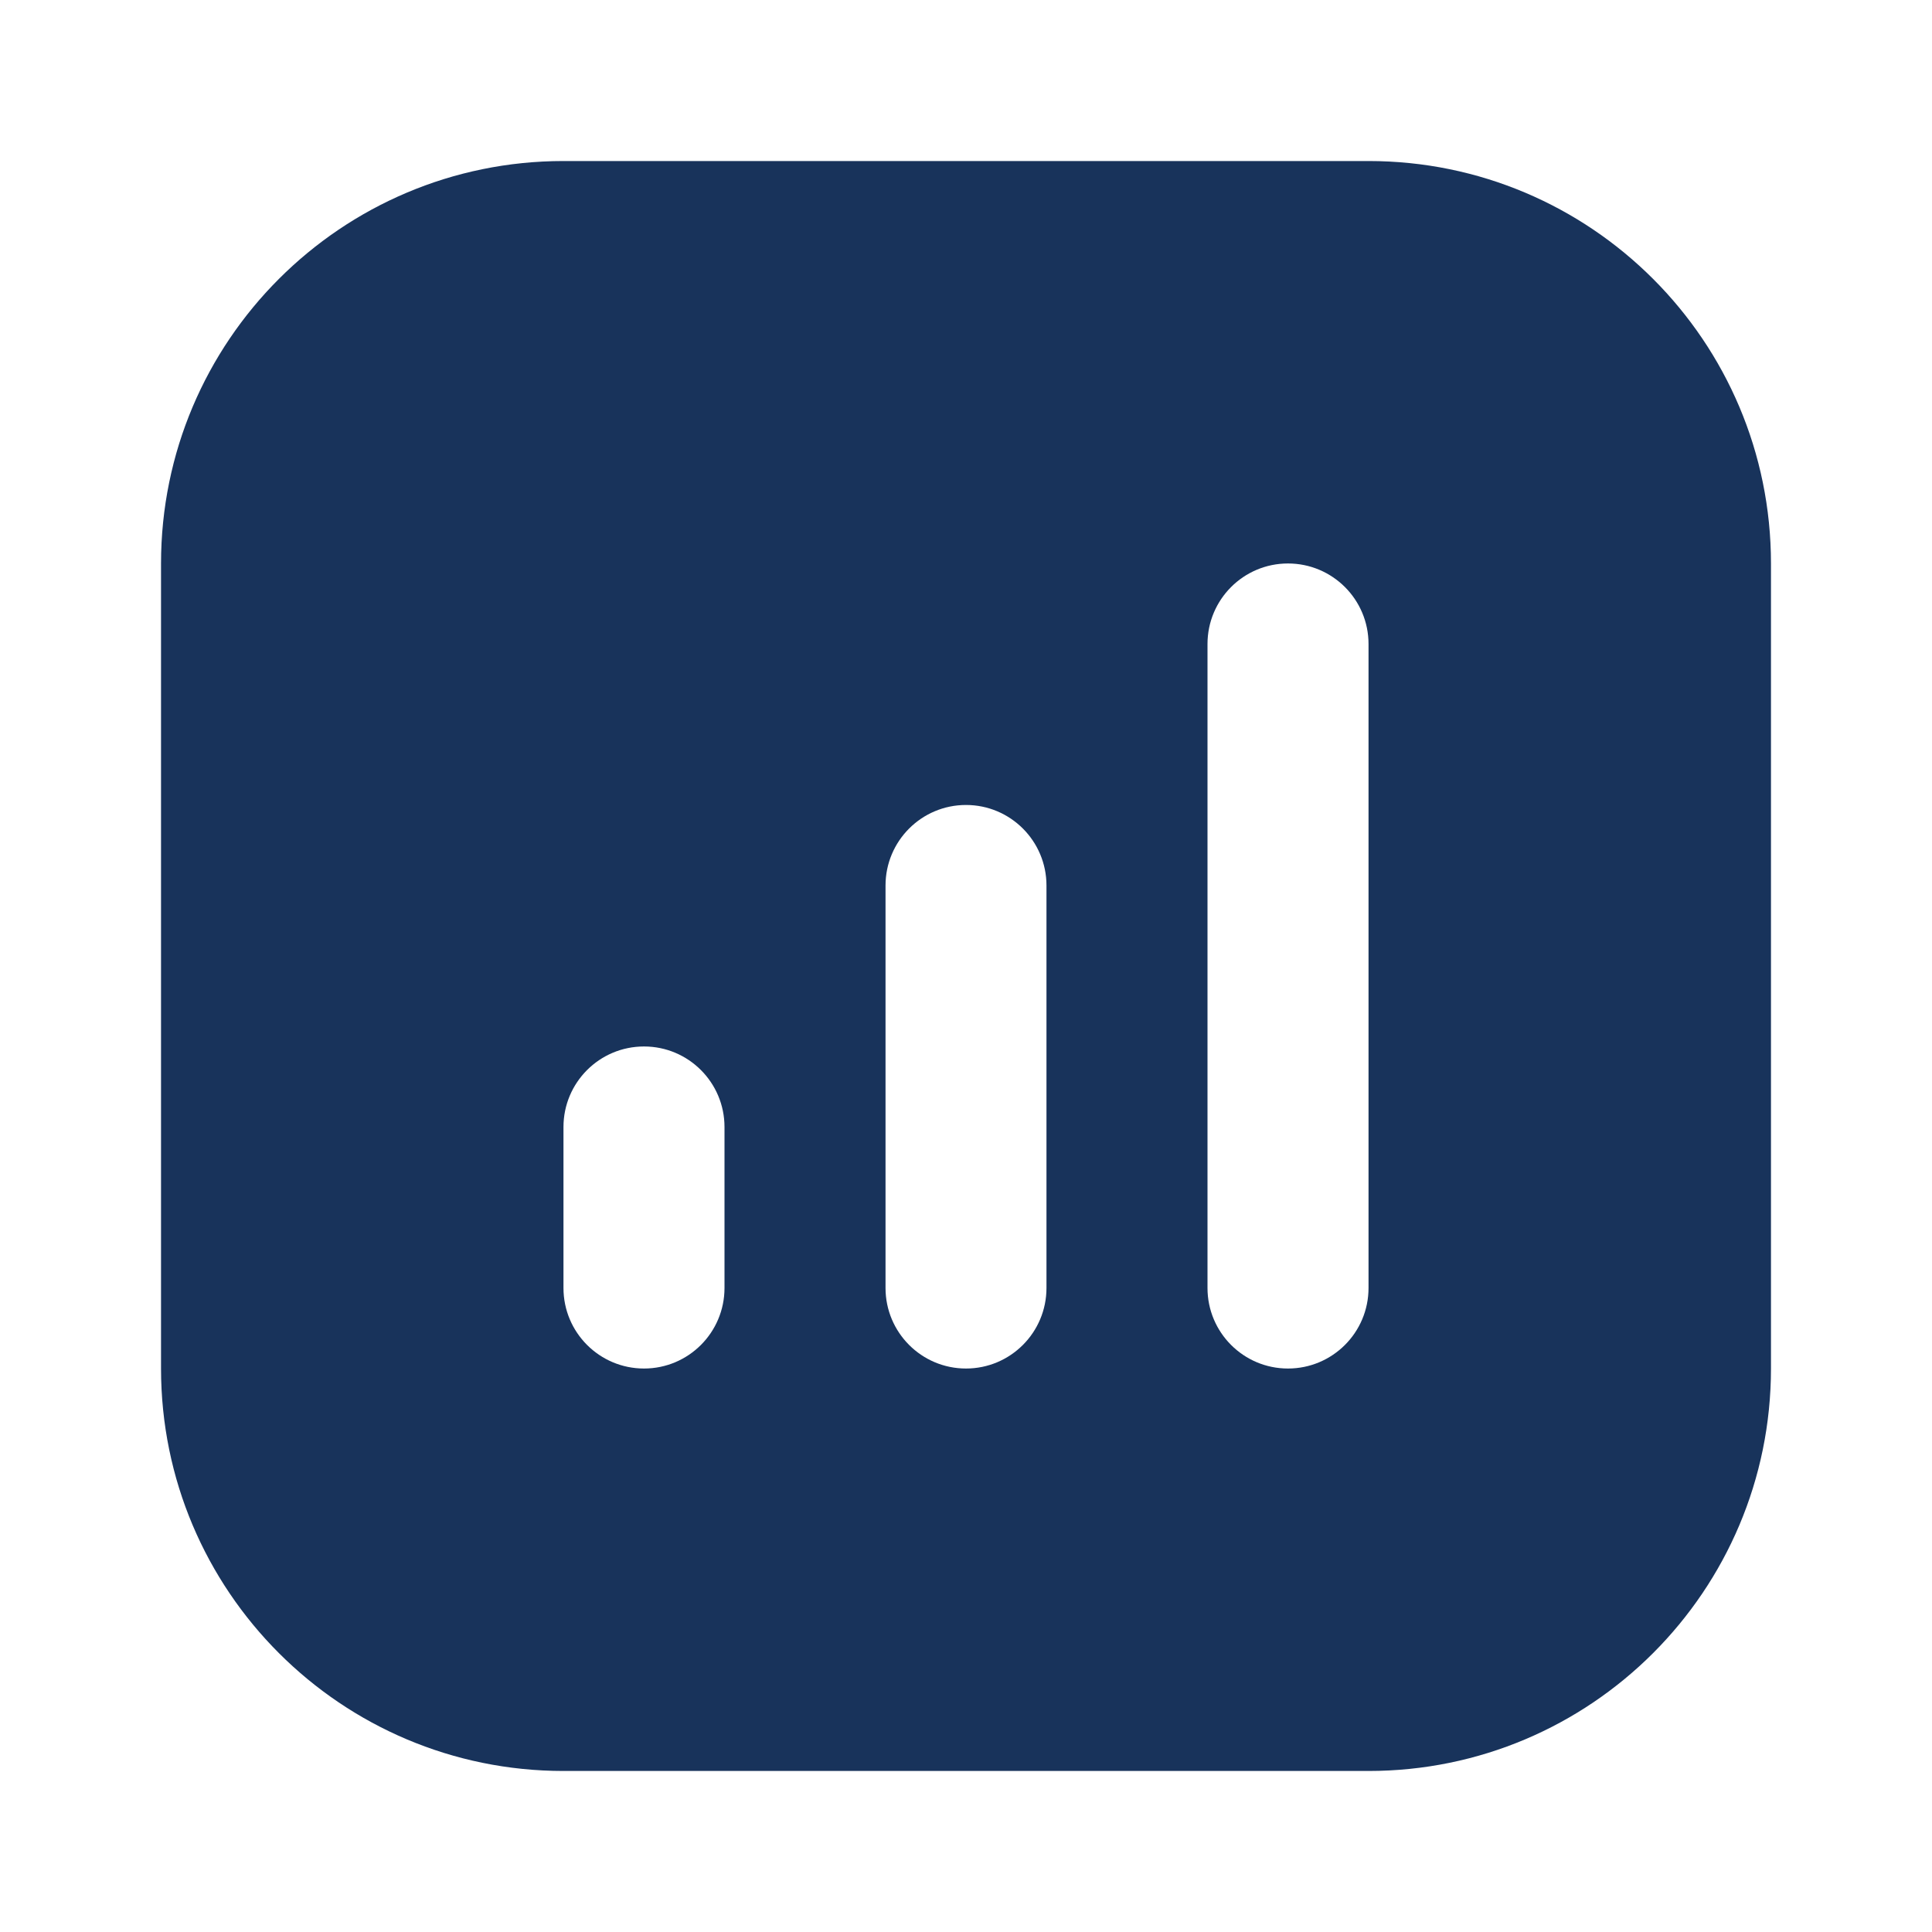 <svg width="26" height="26" viewBox="0 0 26 26" fill="none" xmlns="http://www.w3.org/2000/svg">
<path fill-rule="evenodd" clip-rule="evenodd" d="M7.583 2.167C4.592 2.167 2.167 4.592 2.167 7.583V18.417C2.167 21.408 4.592 23.833 7.583 23.833H18.417C21.408 23.833 23.833 21.408 23.833 18.417V7.583C23.833 4.592 21.408 2.167 18.417 2.167H7.583ZM17.333 7.583C17.932 7.583 18.417 8.068 18.417 8.667V17.333C18.417 17.932 17.932 18.417 17.333 18.417C16.735 18.417 16.25 17.932 16.25 17.333V8.667C16.25 8.068 16.735 7.583 17.333 7.583ZM8.667 14.083C9.265 14.083 9.75 14.568 9.75 15.167V17.333C9.75 17.932 9.265 18.417 8.667 18.417C8.068 18.417 7.583 17.932 7.583 17.333V15.167C7.583 14.568 8.068 14.083 8.667 14.083ZM14.083 11.917C14.083 11.318 13.598 10.833 13 10.833C12.402 10.833 11.917 11.318 11.917 11.917V17.333C11.917 17.932 12.402 18.417 13 18.417C13.598 18.417 14.083 17.932 14.083 17.333V11.917Z" fill="#18335B"/>
</svg>
